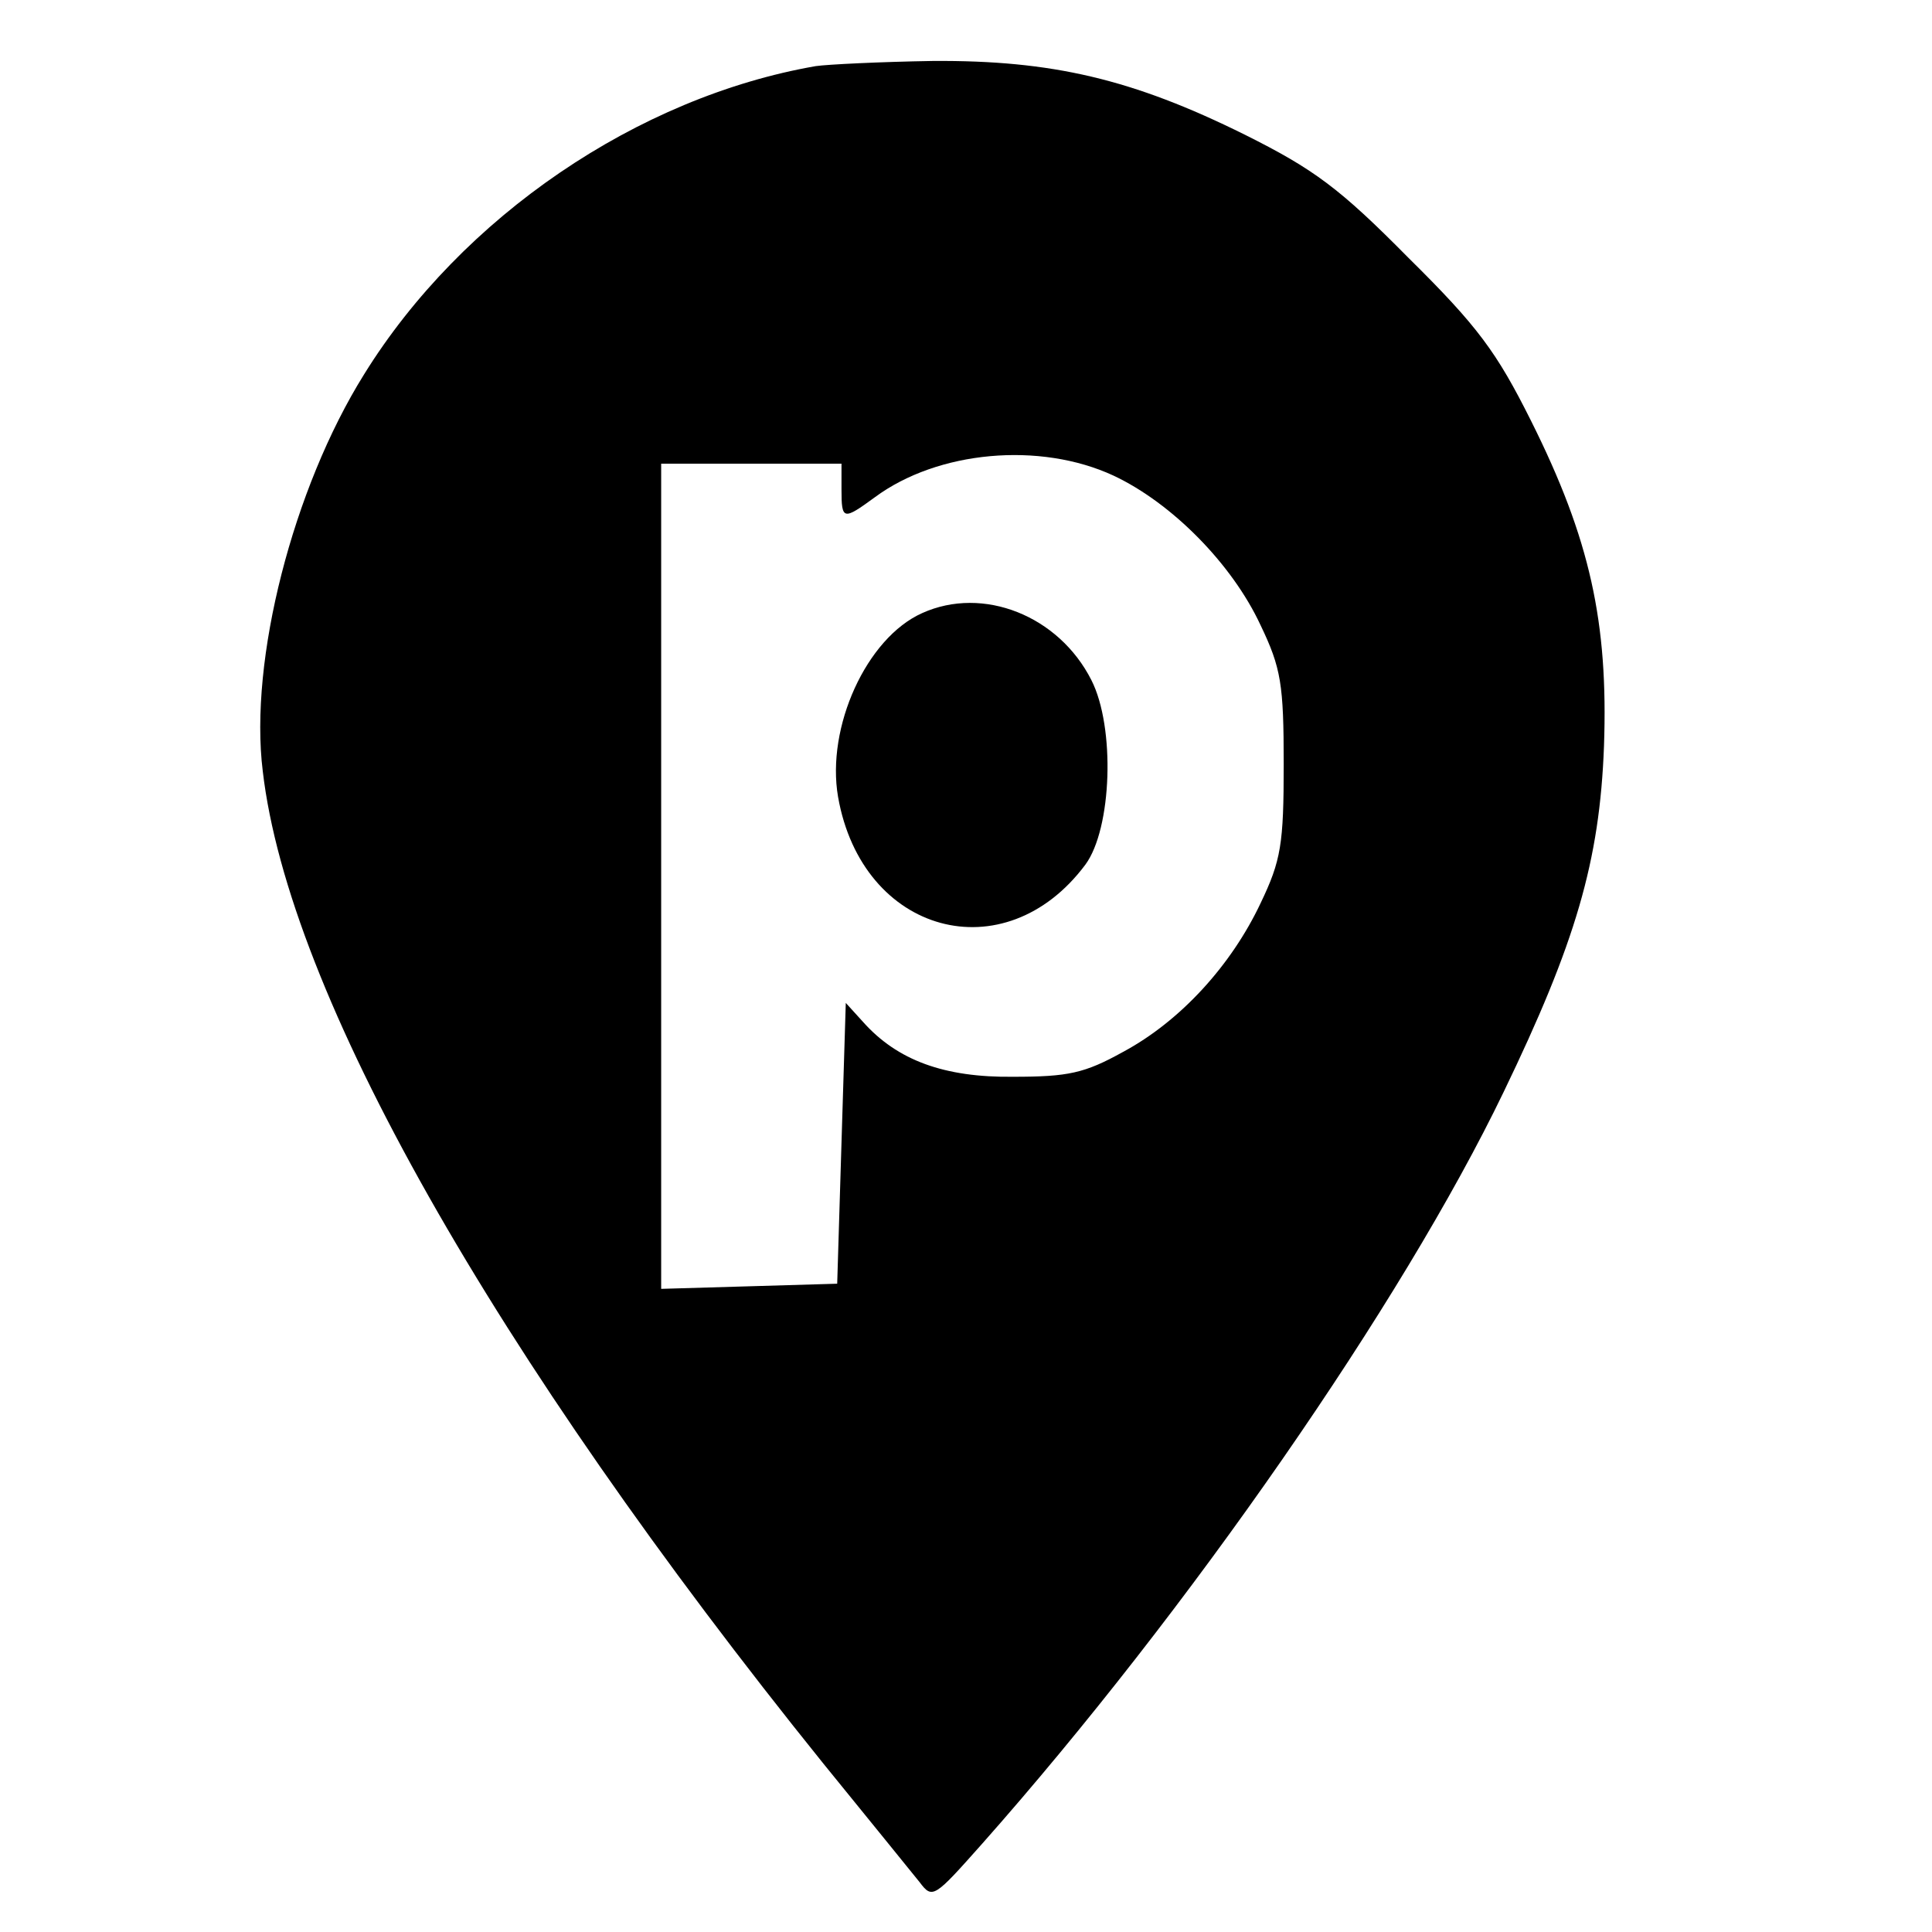 <?xml version="1.0" standalone="no"?>
<!DOCTYPE svg PUBLIC "-//W3C//DTD SVG 20010904//EN"
 "http://www.w3.org/TR/2001/REC-SVG-20010904/DTD/svg10.dtd">
<svg version="1.0" xmlns="http://www.w3.org/2000/svg"
 width="225pt" height="225pt" viewBox="0 0 225 225"
 preserveAspectRatio="xMidYMid meet">
<g transform="translate(0,225) scale(0.1,-0.1)"
fill="#000000" stroke="none">
<path d="M950 2173 c-207 -36 -412 -175 -526 -359 -83 -133 -134 -333 -118
-462 30 -258 268 -678 653 -1156 53 -65 103 -127 112 -138 15 -20 17 -18 73
45 240 271 489 630 607 875 84 174 112 269 117 403 5 144 -16 241 -85 379 -40
80 -62 110 -143 190 -80 81 -110 103 -190 143 -131 65 -225 87 -364 86 -61 -1
-122 -4 -136 -6z m347 -477 c68 -32 138 -103 171 -174 24 -50 27 -69 27 -162
0 -93 -3 -112 -27 -162 -34 -72 -93 -137 -160 -173 -45 -25 -64 -29 -128 -29
-80 -1 -135 19 -175 64 l-20 22 -5 -163 -5 -164 -102 -3 -103 -3 0 481 0 480
105 0 105 0 0 -30 c0 -36 2 -36 39 -9 73 54 192 65 278 25z"/>
<path d="M1074 1536 c-65 -29 -112 -133 -98 -214 28 -160 194 -205 288 -79 31
42 35 160 7 215 -38 75 -126 110 -197 78z"/>
</g>
</svg>
